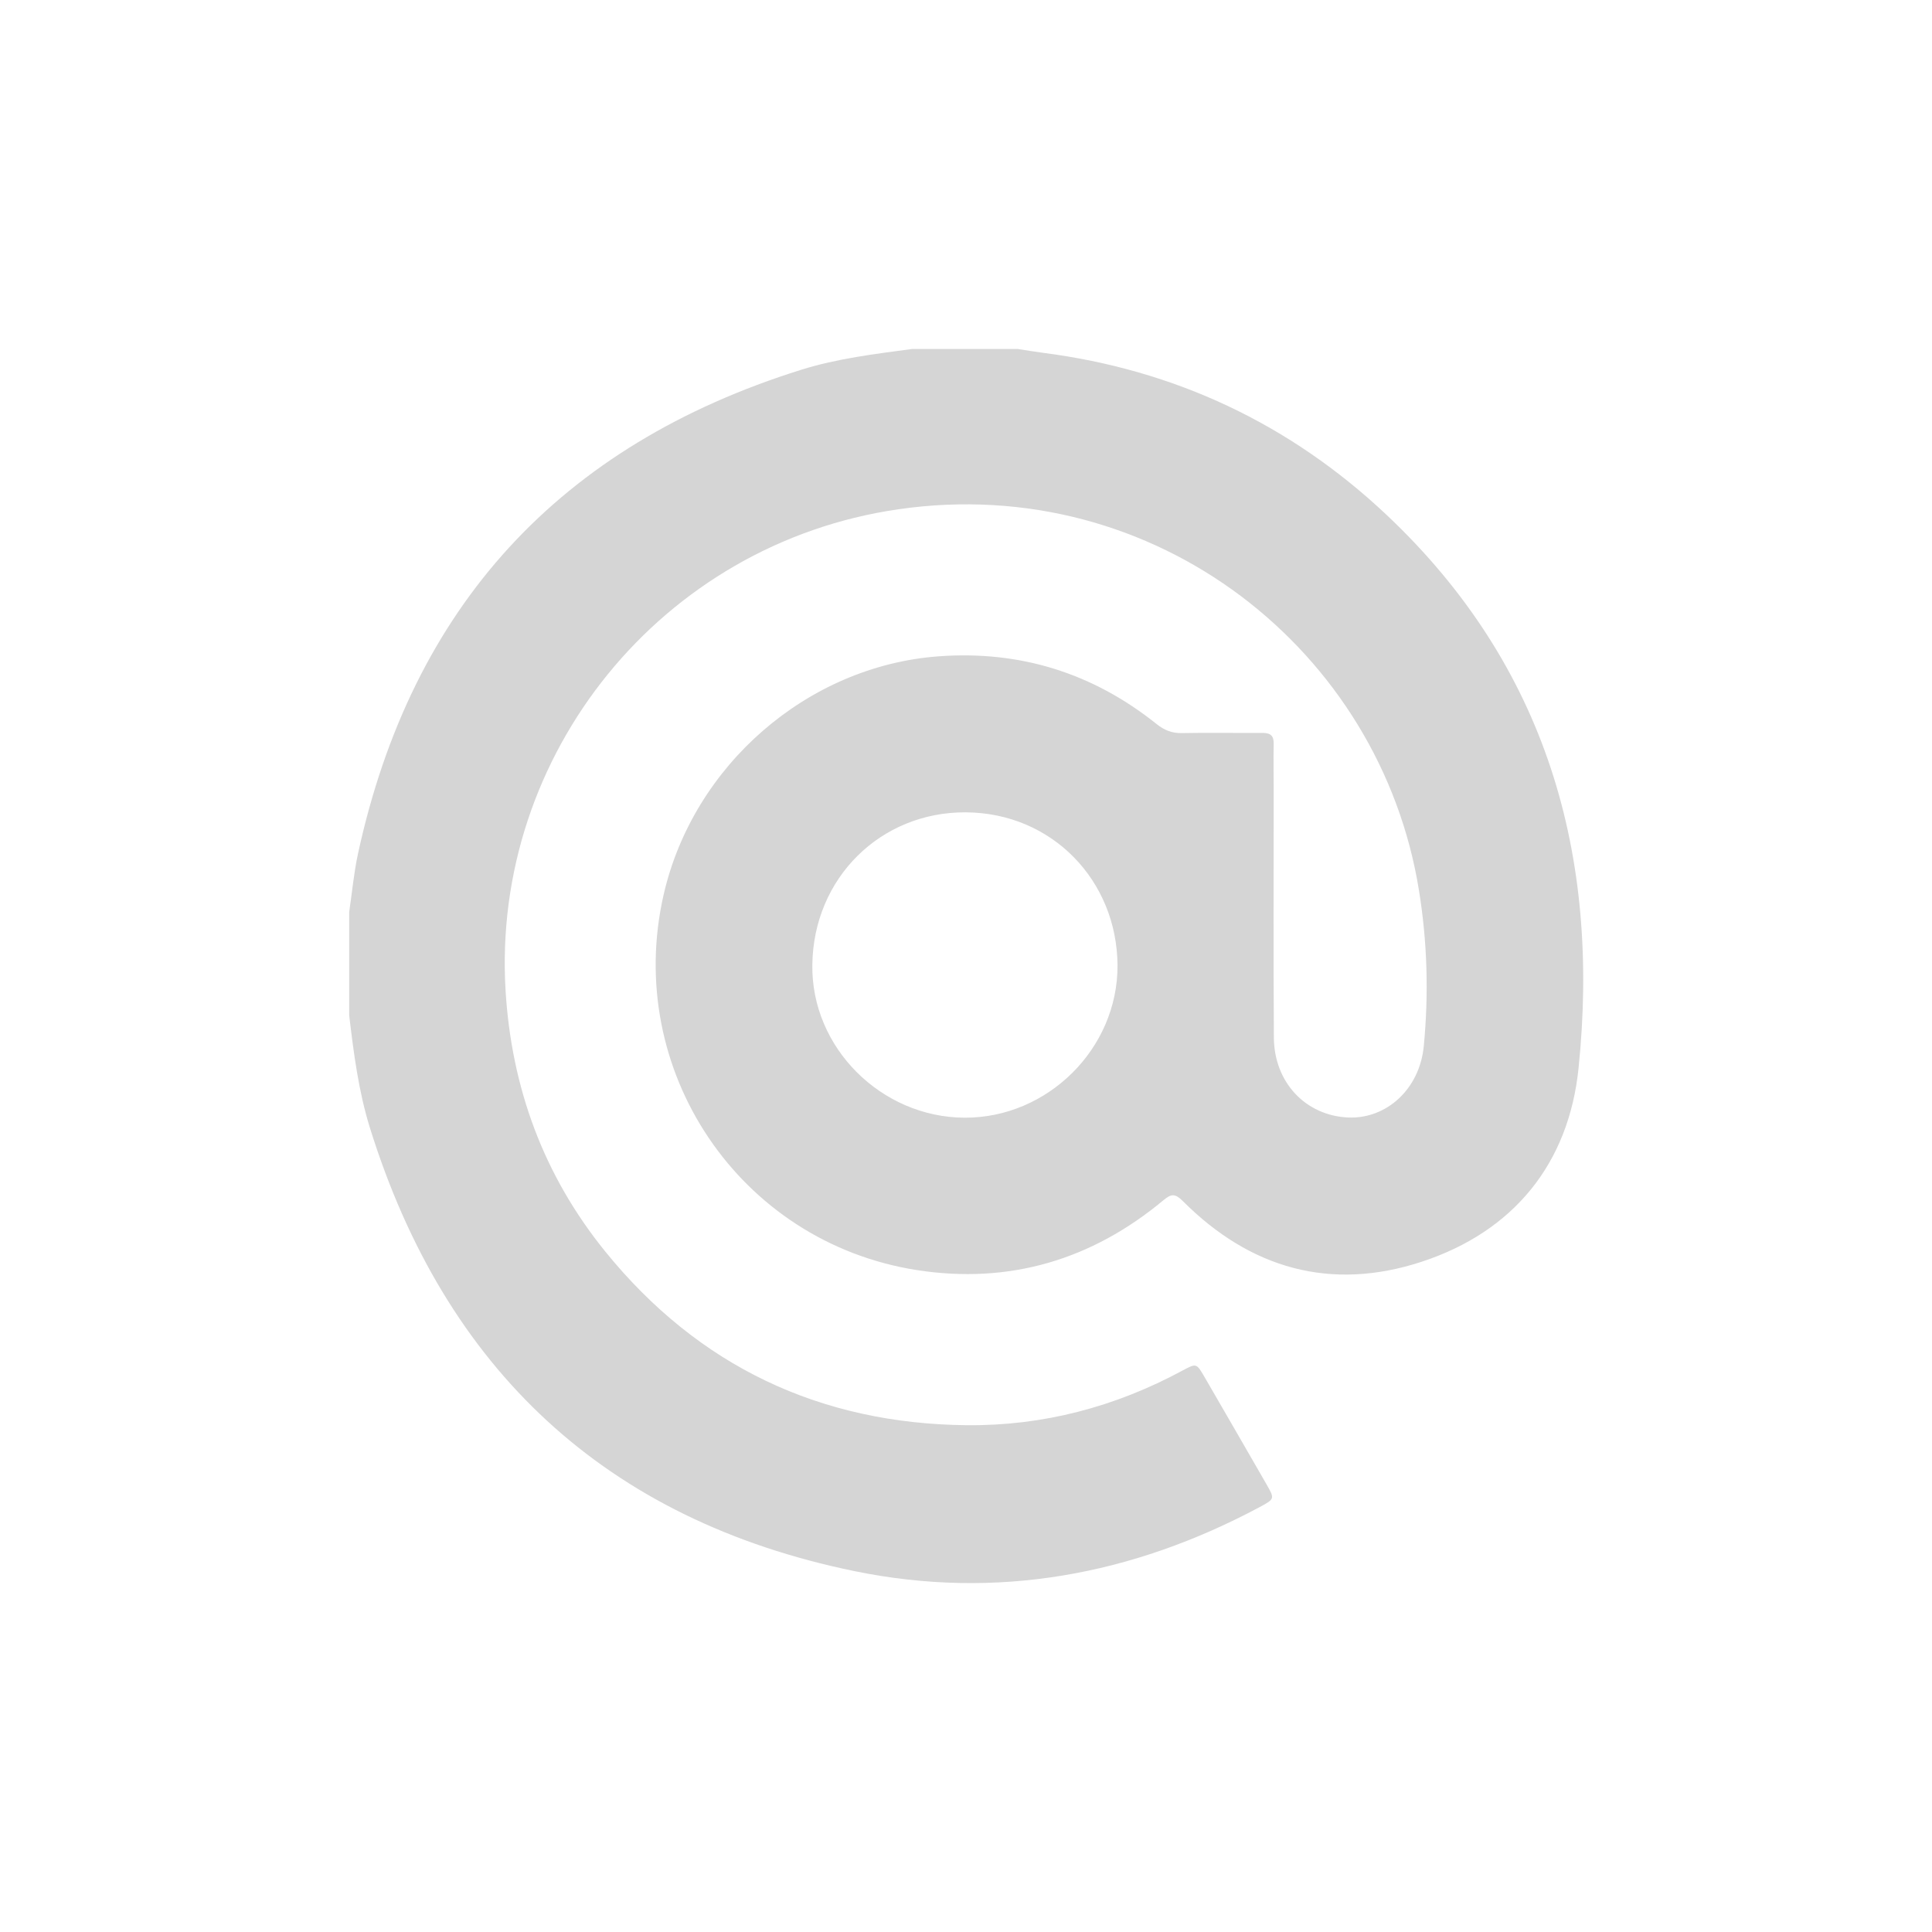 <?xml version="1.0" encoding="utf-8"?>
<!-- Generator: Adobe Illustrator 28.2.0, SVG Export Plug-In . SVG Version: 6.00 Build 0)  -->
<svg version="1.1" id="Шар_1" xmlns="http://www.w3.org/2000/svg" xmlns:xlink="http://www.w3.org/1999/xlink" x="0px" y="0px"
	 viewBox="0 0 1080 1080" style="enable-background:new 0 0 1080 1080;" xml:space="preserve">
<style type="text/css">
	.st0{display:none;}
	.st1{display:inline;fill:#00A43C;}
	.st2{fill:#D5D5D5;}
</style>
<g class="st0">
	<path class="st1" d="M749.3,40.3c28.4,7,52.9,20.1,70.8,44.1c28.4,38.2,29.9,89.4,3.7,129c-25.9,39.2-73.6,58.3-119.1,47.7
		c-46.1-10.7-80.5-49.1-86.1-96.2c-6.7-55.8,28.2-107.1,82.7-121.8c3.1-0.8,6.1-1.9,9.2-2.9C723.5,40.3,736.4,40.3,749.3,40.3z"/>
	<path class="st1" d="M625.3,460.2C609,482,594.4,504.3,581,527.4c-10.7,18.5-20,37.7-28.4,57.3c-6.3,14.6-15.4,26.1-31.4,30.6
		c-5.7,1.6-7.5,6.8-10,11.2C471,697,430.9,767.5,390.7,838c-22.4,39.3-44.7,78.7-67.3,117.9c-3.2,5.5-3.9,9.8-0.9,16
		c9,18.5,4.8,38.5-9.7,51.3c-14.7,12.9-35.9,14.8-52.3,4.6c-16.6-10.4-23.9-29.6-18-49.9c1.9-6.6-0.2-9.2-5.5-12.1
		c-14-7.5-27.7-15.3-41.5-23.2c-17.7-10.1-20.2-18.8-10.2-36.5c31.3-55.5,62.7-110.8,94.1-166.2c13.5-23.9,27-47.8,40.5-71.8
		c9.7-17.2,19.5-19.9,36.6-10.3c20,11.2,40.1,22.3,59.9,33.8c5.8,3.4,8.9,2.9,12.2-3c14.7-26.6,29.6-53.1,44.5-79.5
		c2.3-4,2.7-7.5-0.1-11.7c-9.9-14.8-9.4-30.3-2.7-46.2C494.7,493.3,528,440.8,566,391c24-31.4,49.6-61.3,77.5-89.2
		c42.7-42.7,100.5-46.4,148.4-9.2c24.2,18.8,46.8,39.8,70.8,58.9c36.2,28.6,74.5,53.7,119.9,65.7c10.9,2.9,22.3,3.9,33.2,6.8
		c20.3,5.4,34.5,26.6,32,46.3c-3,23.2-21.1,39.8-43.9,39.9c-12.6,0-25.1-2.5-37.4-4.6c-45.8-8-88.6-23.5-126.3-51.4
		c-1.7-1.3-3.7-3.9-5.7-1.9c-1.2,1.2-1.1,4.3-0.9,6.4c2.1,24.8,4.6,49.5,6.5,74.3c1.7,21.9,4.7,43.7,5.1,65.7
		c0.3,15.4-3.5,29.5-12,42.2c-3.9,5.8-3.4,10.3,0,15.9c57.3,94.4,105.6,193.4,150.7,294c16.2,36.1,0.8,71.8-35.4,81.8
		c-25.9,7.1-52.3-5.4-64.9-31.6c-12.5-25.9-23.9-52.3-36.2-78.3c-30.4-63.8-62.1-126.7-98-187.4c-5.4-9.2-6-9.2-11.3,0.3
		c-36.4,65.6-70,132.6-104.8,199c-12,22.9-24,45.8-36.7,68.3c-14.5,25.7-41,36.9-66.3,29.2c-33.4-10.2-50-47.2-33.7-78.9
		c17.1-33.3,36.1-65.7,54.2-98.6c34.4-62.6,68.7-125.2,103.3-187.7c3.9-7,4.7-12.1-0.8-18.9c-10.2-12.8-13.4-28.5-14.8-44.4
		c-4.1-47-8-93.9-12.1-140.9C626.4,462.1,626,461.6,625.3,460.2z M296.7,991.9c-0.2-7.8-6.8-14.1-14.5-13.8
		c-7.8,0.3-13.7,6.9-13.4,14.9c0.3,7.5,6.3,13,14,13C290.9,1006,296.9,999.8,296.7,991.9z"/>
</g>
<g>
	<path class="st2" d="M509.8,195.1c19.7,0,39.4,0,59.2,0c4.6,0.7,9.3,1.5,13.9,2.1c74,9.5,138.3,39.8,192.4,90.8
		c89.3,84.3,119.4,190.2,107.1,309.3c-5.5,53.1-36.2,91.1-87.6,108c-50.8,16.7-95.9,3.9-133.6-33.9c-4.2-4.2-6.4-4.2-10.8-0.5
		c-40.1,33.4-86.2,47.1-137.8,39.1c-99.4-15.5-164.1-111.9-141.6-210c16.6-72.2,80.3-127.6,153.5-133.1
		c45.6-3.4,86.4,9.3,122.1,37.9c4.3,3.4,8.5,5.1,14,5c15-0.3,30,0,45-0.1c4.6,0,6.5,1.5,6.4,6.2c-0.2,8.7,0,17.5,0,26.2
		c0,45.9-0.2,91.9,0.1,137.8c0.1,25.2,17.8,43.8,41.7,44.8c21.4,0.8,39.8-16,42.1-39.9c2.8-29.1,2-58.2-2.7-87.1
		c-21.5-133.9-147.1-233.9-291.1-213c-132.5,19.2-227.3,137.2-219.5,268.8c3.3,54.8,21.4,103.8,55.9,146.3
		c51.9,63.9,119.9,96.1,202,96.9c42.5,0.4,82.9-10.2,120.6-30.6c7.7-4.1,7.7-4.1,12.2,3.6c11.6,20,23.1,39.9,34.6,59.9
		c4.7,8.2,4.8,8.3-3.8,12.9c-71.3,38.1-147.2,52-226.3,35.8c-139-28.5-229-112.7-271.1-248.1c-6.3-20.4-9-41.5-11.5-62.6
		c0-19.3,0-38.5,0-57.8c1.6-10.8,2.6-21.8,4.9-32.5c30-138.3,112.9-228.4,247.8-270.6C468,200.4,488.9,197.9,509.8,195.1z
		 M539.2,624.8c46.3,0.2,85.7-38.5,85.5-85.2c-0.3-47.3-36.5-85.2-84.8-85.5c-47.7-0.3-85.2,36.8-85.8,85.2
		C453.4,585.7,492.7,624.6,539.2,624.8z"/>
</g>
</svg>
